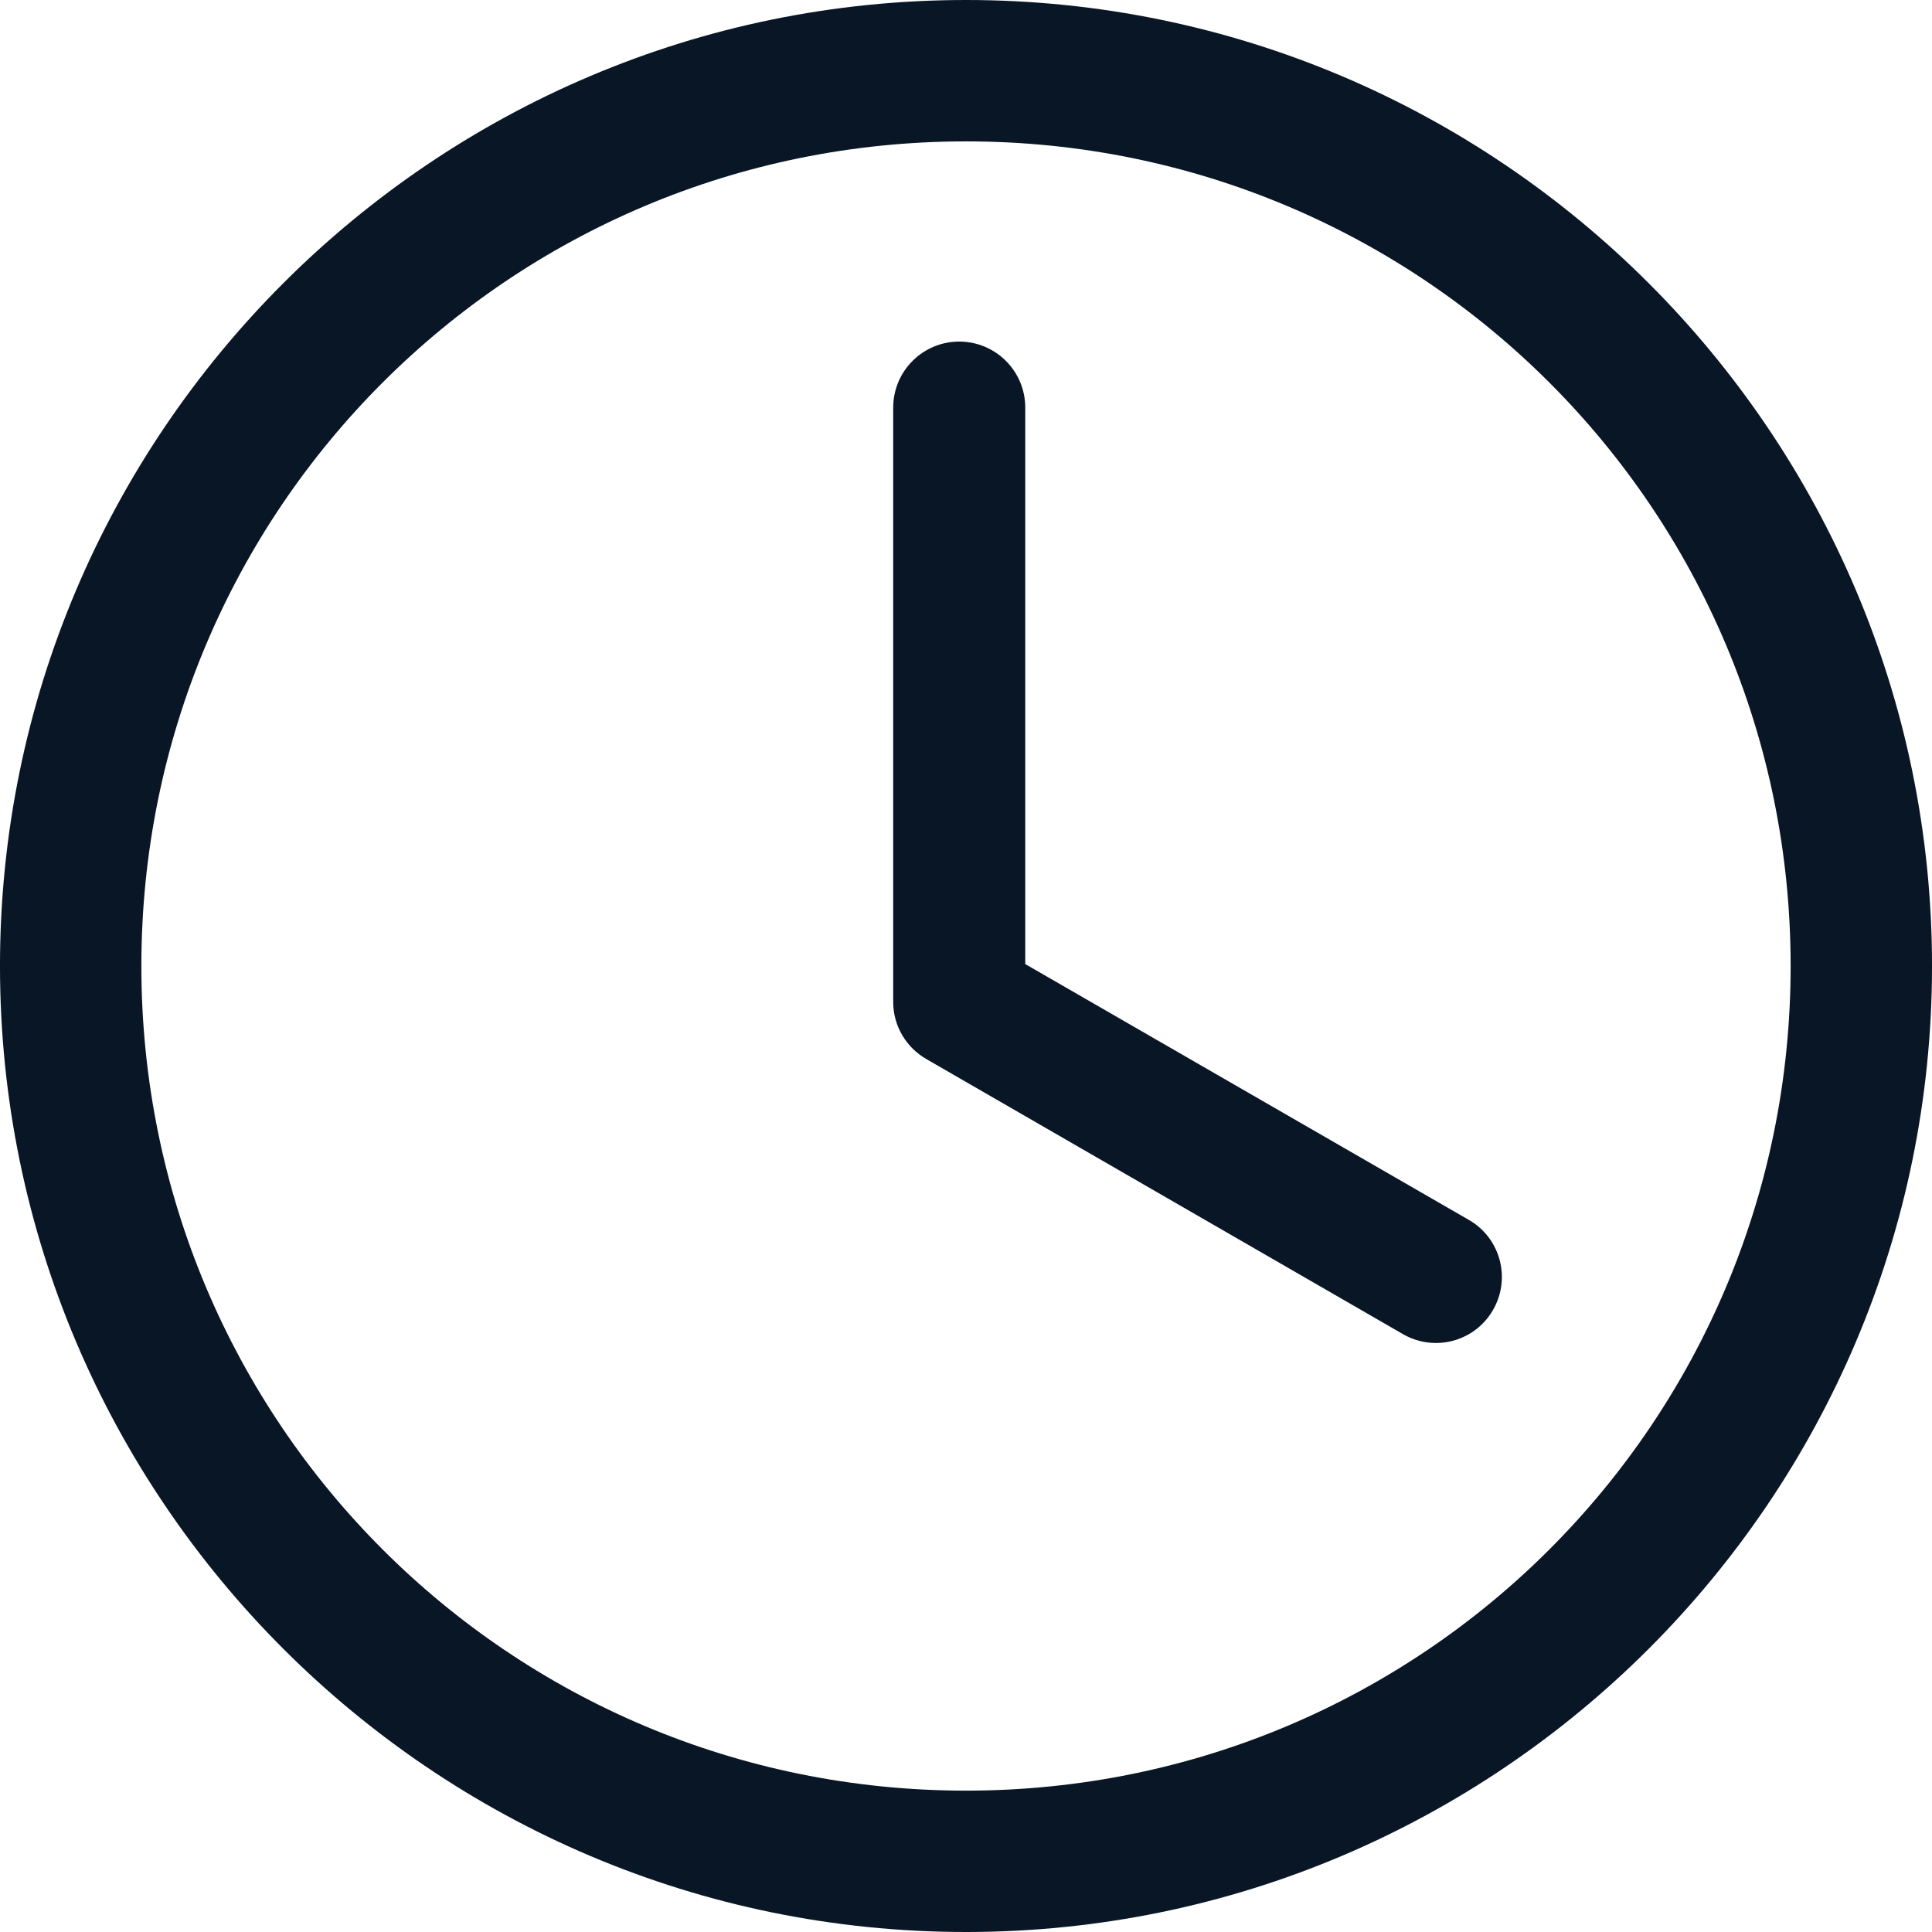 <?xml version="1.0" encoding="UTF-8" standalone="no"?>
<svg
   xmlns:dc="http://purl.org/dc/elements/1.1/"
   xmlns:cc="http://creativecommons.org/ns#"
   xmlns:rdf="http://www.w3.org/1999/02/22-rdf-syntax-ns#"
   xmlns:svg="http://www.w3.org/2000/svg"
   xmlns="http://www.w3.org/2000/svg"
   xmlns:sodipodi="http://sodipodi.sourceforge.net/DTD/sodipodi-0.dtd"
   xmlns:inkscape="http://www.inkscape.org/namespaces/inkscape"
   version="1.1"
   viewBox="0 0 100 100"
   height="100"
   width="100"
   id="icon-share2"
   sodipodi:docname="uE911-clock.svg"
   inkscape:version="0.92.4 (5da689c313, 2019-01-14)">
  <sodipodi:namedview
     pagecolor="#ffffff"
     bordercolor="#666666"
     borderopacity="1"
     objecttolerance="10"
     gridtolerance="10"
     guidetolerance="10"
     inkscape:pageopacity="0"
     inkscape:pageshadow="2"
     inkscape:window-width="1280"
     inkscape:window-height="971"
     id="namedview6"
     showgrid="false"
     inkscape:zoom="1.9666667"
     inkscape:cx="10.55527"
     inkscape:cy="2.9353587"
     inkscape:window-x="-8"
     inkscape:window-y="-8"
     inkscape:window-maximized="1"
     inkscape:current-layer="icon-share2" />
  <defs
     id="defs4" />
  <path
     d="m 49.65,17.68 c -1.888,0 -3.418,1.53 -3.418,3.418 v 30.759 c 0,1.265 0.689,2.365 1.709,2.956 l 24.672,14.239 c 1.635,0.945 3.721,0.39 4.663,-1.245 0.945,-1.634 0.39,-3.721 -1.245,-4.663 L 53.067,49.9 V 21.098 c 0,-1.888 -1.529,-3.418 -3.417,-3.418 z m 0.35,75.003 c -23.617,0 -42.683,-19.065 -42.683,-42.682 0,-23.617 19.066,-42.683 42.683,-42.683 23.616,0 42.683,19.066 42.683,42.683 0,23.617 -19.067,42.682 -42.683,42.682 z M 50,0 V 0 C 22.429,0 -5.85e-4,22.43 -5.85e-4,50.001 -5.85e-4,77.572 22.429,100 50,100 77.571,100 100.001,77.572 100.001,50.001 100.001,22.429 77.571,0 50,0 Z"
     style="fill:#091625;stroke-width:0"
     id="path5"
     inkscape:connector-curvature="0" />
</svg>
